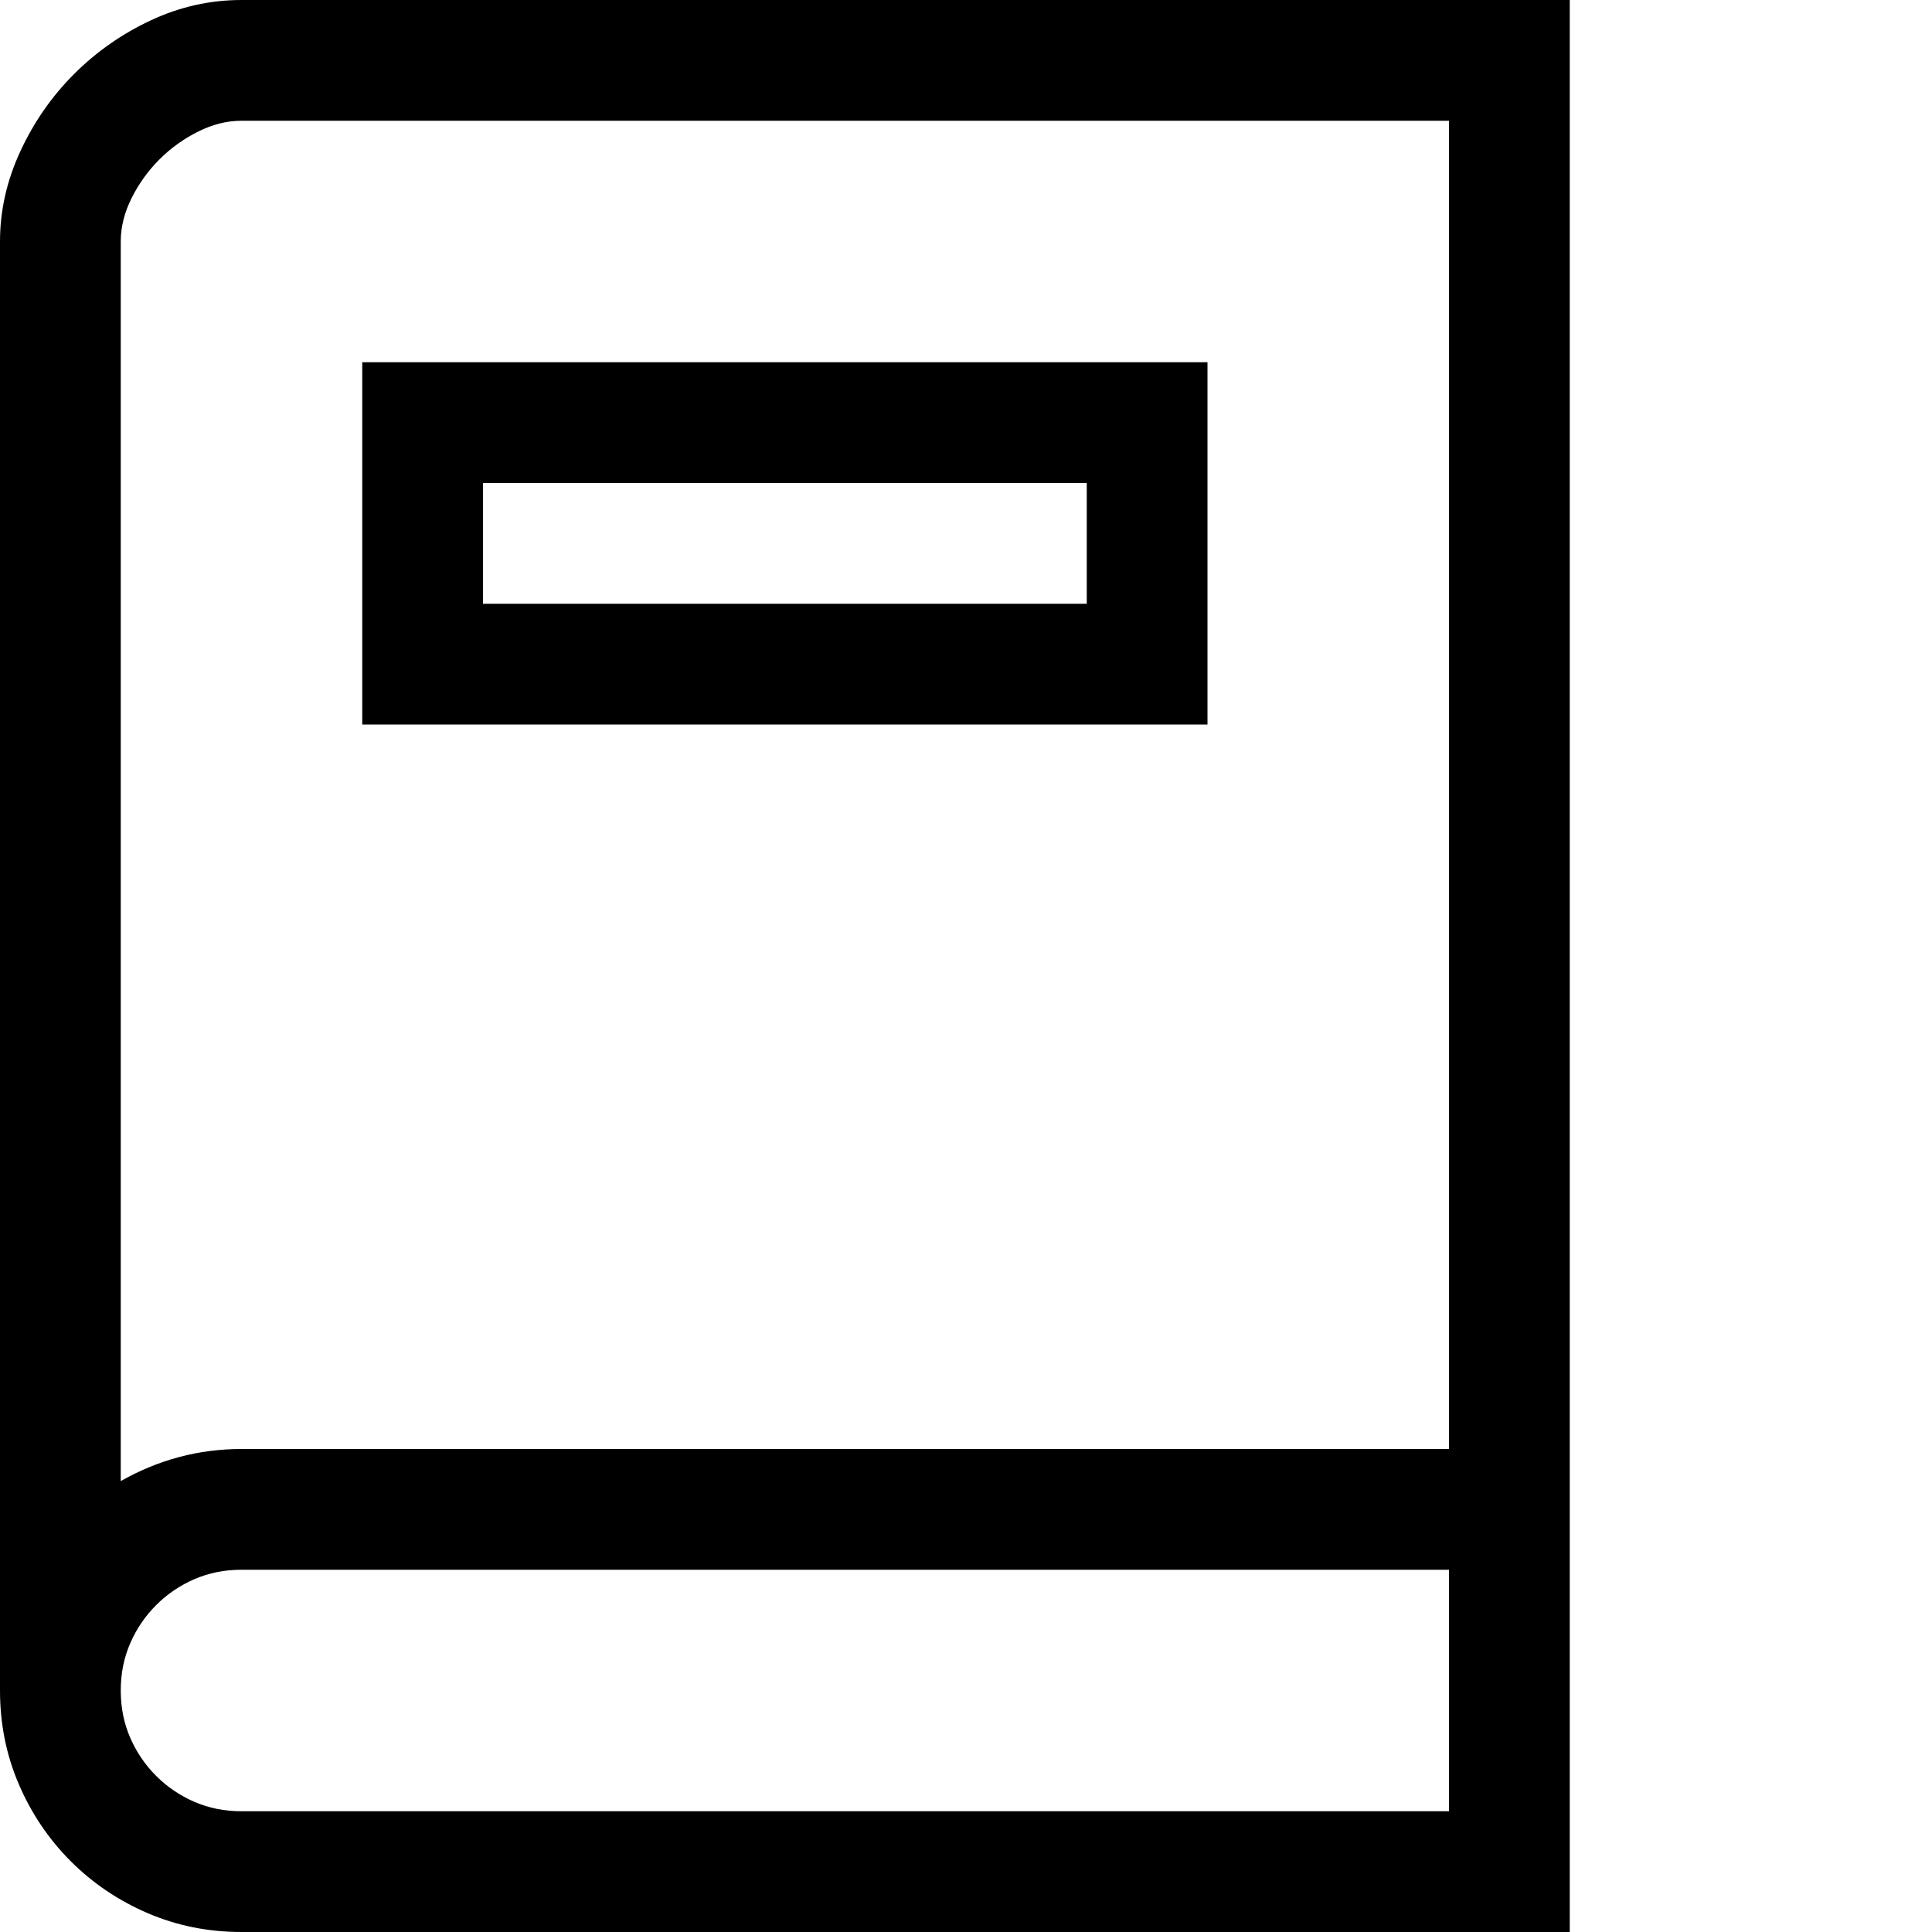<svg xmlns="http://www.w3.org/2000/svg" viewBox="0 0 2048 2048"><path d="M1664 0v2048H256q-53 0-99.5-20T75 1973t-55-81.5T0 1792V256q0-49 21.5-95.5t57-82 81.5-57T256 0h1408zm-128 1664H256q-27 0-50 10t-40.5 27.5T138 1742t-10 50 10 50 27.5 40.5T206 1910t50 10h1280v-256zm-1408-94q60-34 128-34h1280V128H256q-23 0-46 11.5T169 169t-29.5 41-11.5 46v1314zM384 384h896v384H384V384zm128 256h640V512H512v128z"/></svg>